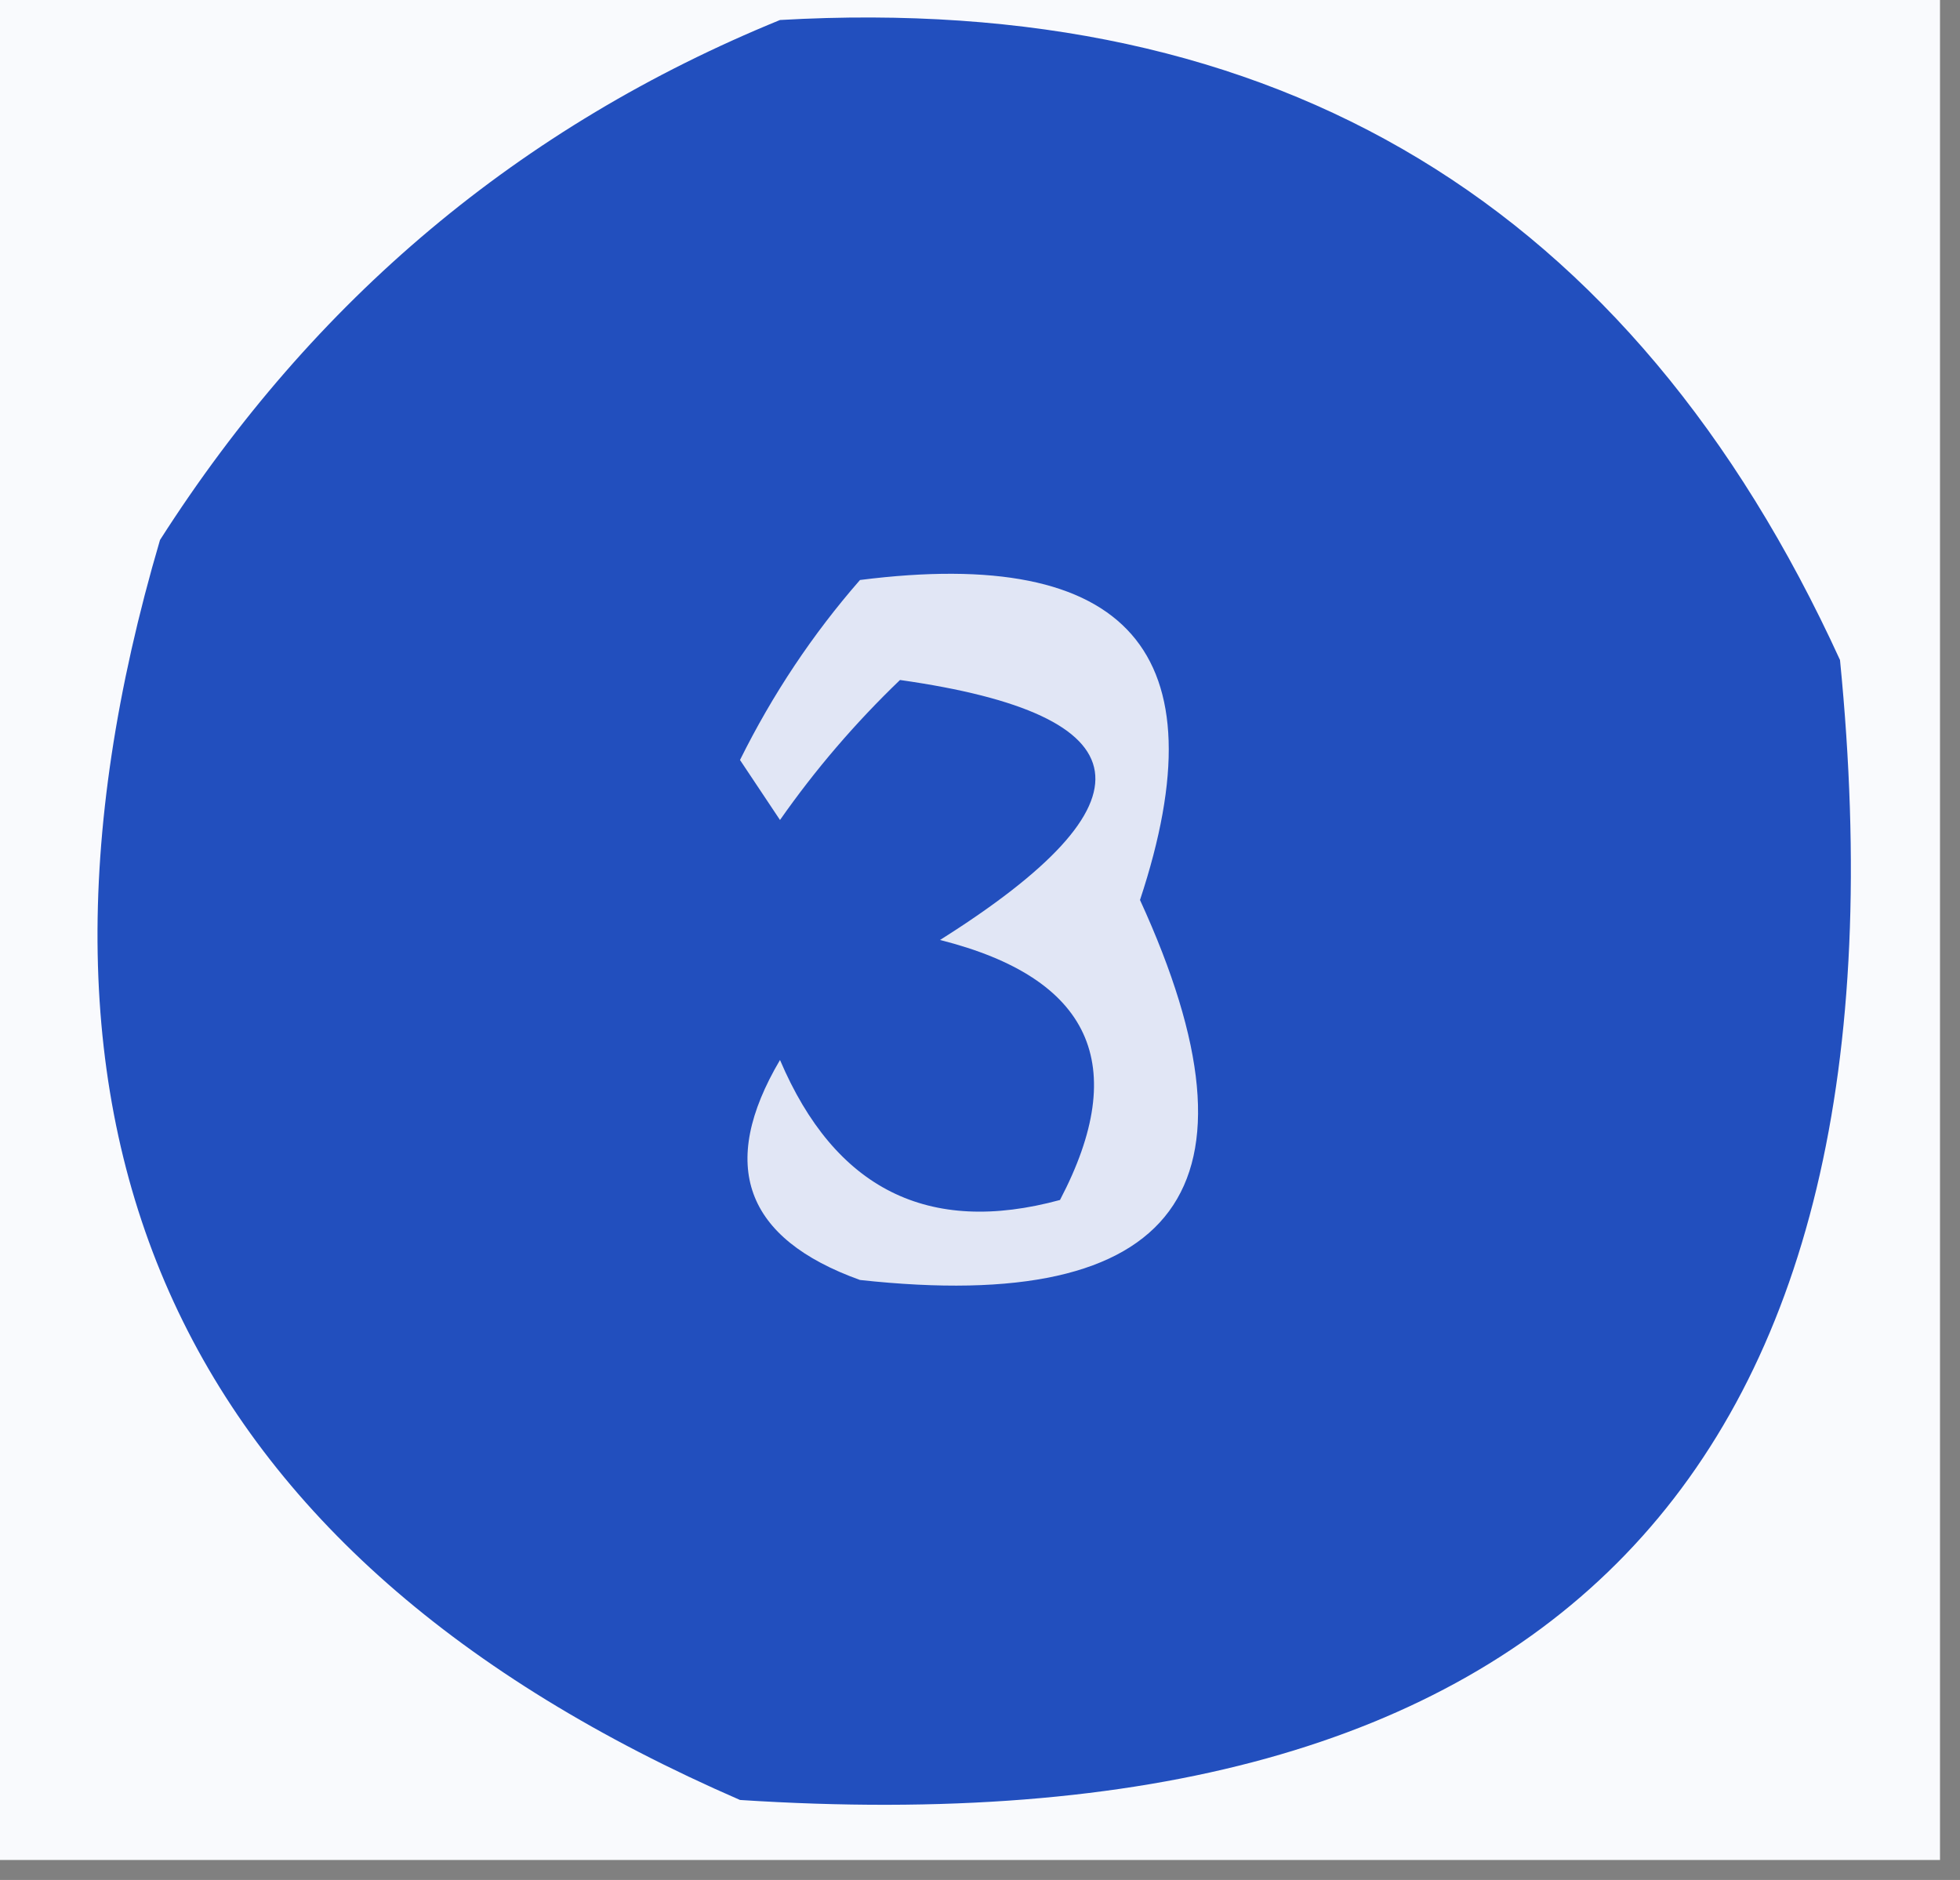 <?xml version="1.0" encoding="UTF-8"?>
<!DOCTYPE svg PUBLIC "-//W3C//DTD SVG 1.1//EN" "http://www.w3.org/Graphics/SVG/1.1/DTD/svg11.dtd">
<svg xmlns="http://www.w3.org/2000/svg" version="1.1" width="49px" height="47px" style="shape-rendering:geometricPrecision; text-rendering:geometricPrecision; image-rendering:optimizeQuality; fill-rule:evenodd; clip-rule:evenodd" xmlns:xlink="http://www.w3.org/1999/xlink">
<rect width="100%" height="100%" fill="#808080" stroke="none"/>
<g><path style="opacity:1" fill="#f9fafd" d="M -0.5,-0.5 C 15.833,-0.5 32.167,-0.5 48.5,-0.5C 48.5,15.167 48.5,30.833 48.5,46.5C 32.167,46.5 15.833,46.5 -0.5,46.5C -0.5,30.833 -0.5,15.167 -0.5,-0.5 Z"/></g>
<g><path style="opacity:1" fill="#224fbe" d="M 19.5,0.5 C 31.96,-0.212 40.793,5.121 46,16.5C 48.013,36.82 38.846,46.32 18.5,45C 4.452,38.891 -0.381,28.391 4,13.5C 7.843,7.482 13.01,3.149 19.5,0.5 Z"/></g>
<g><path style="opacity:1" fill="#e1e6f5" d="M 21.5,14.5 C 28.216,13.646 30.55,16.313 28.5,22.5C 31.803,29.705 29.469,32.872 21.5,32C 18.616,30.963 17.95,29.129 19.5,26.5C 20.875,29.729 23.208,30.896 26.5,30C 28.273,26.616 27.273,24.449 23.5,23.5C 28.994,20.04 28.66,17.873 22.5,17C 21.382,18.074 20.382,19.24 19.5,20.5C 19.167,20 18.833,19.5 18.5,19C 19.315,17.357 20.315,15.857 21.5,14.5 Z"/></g>
</svg>

